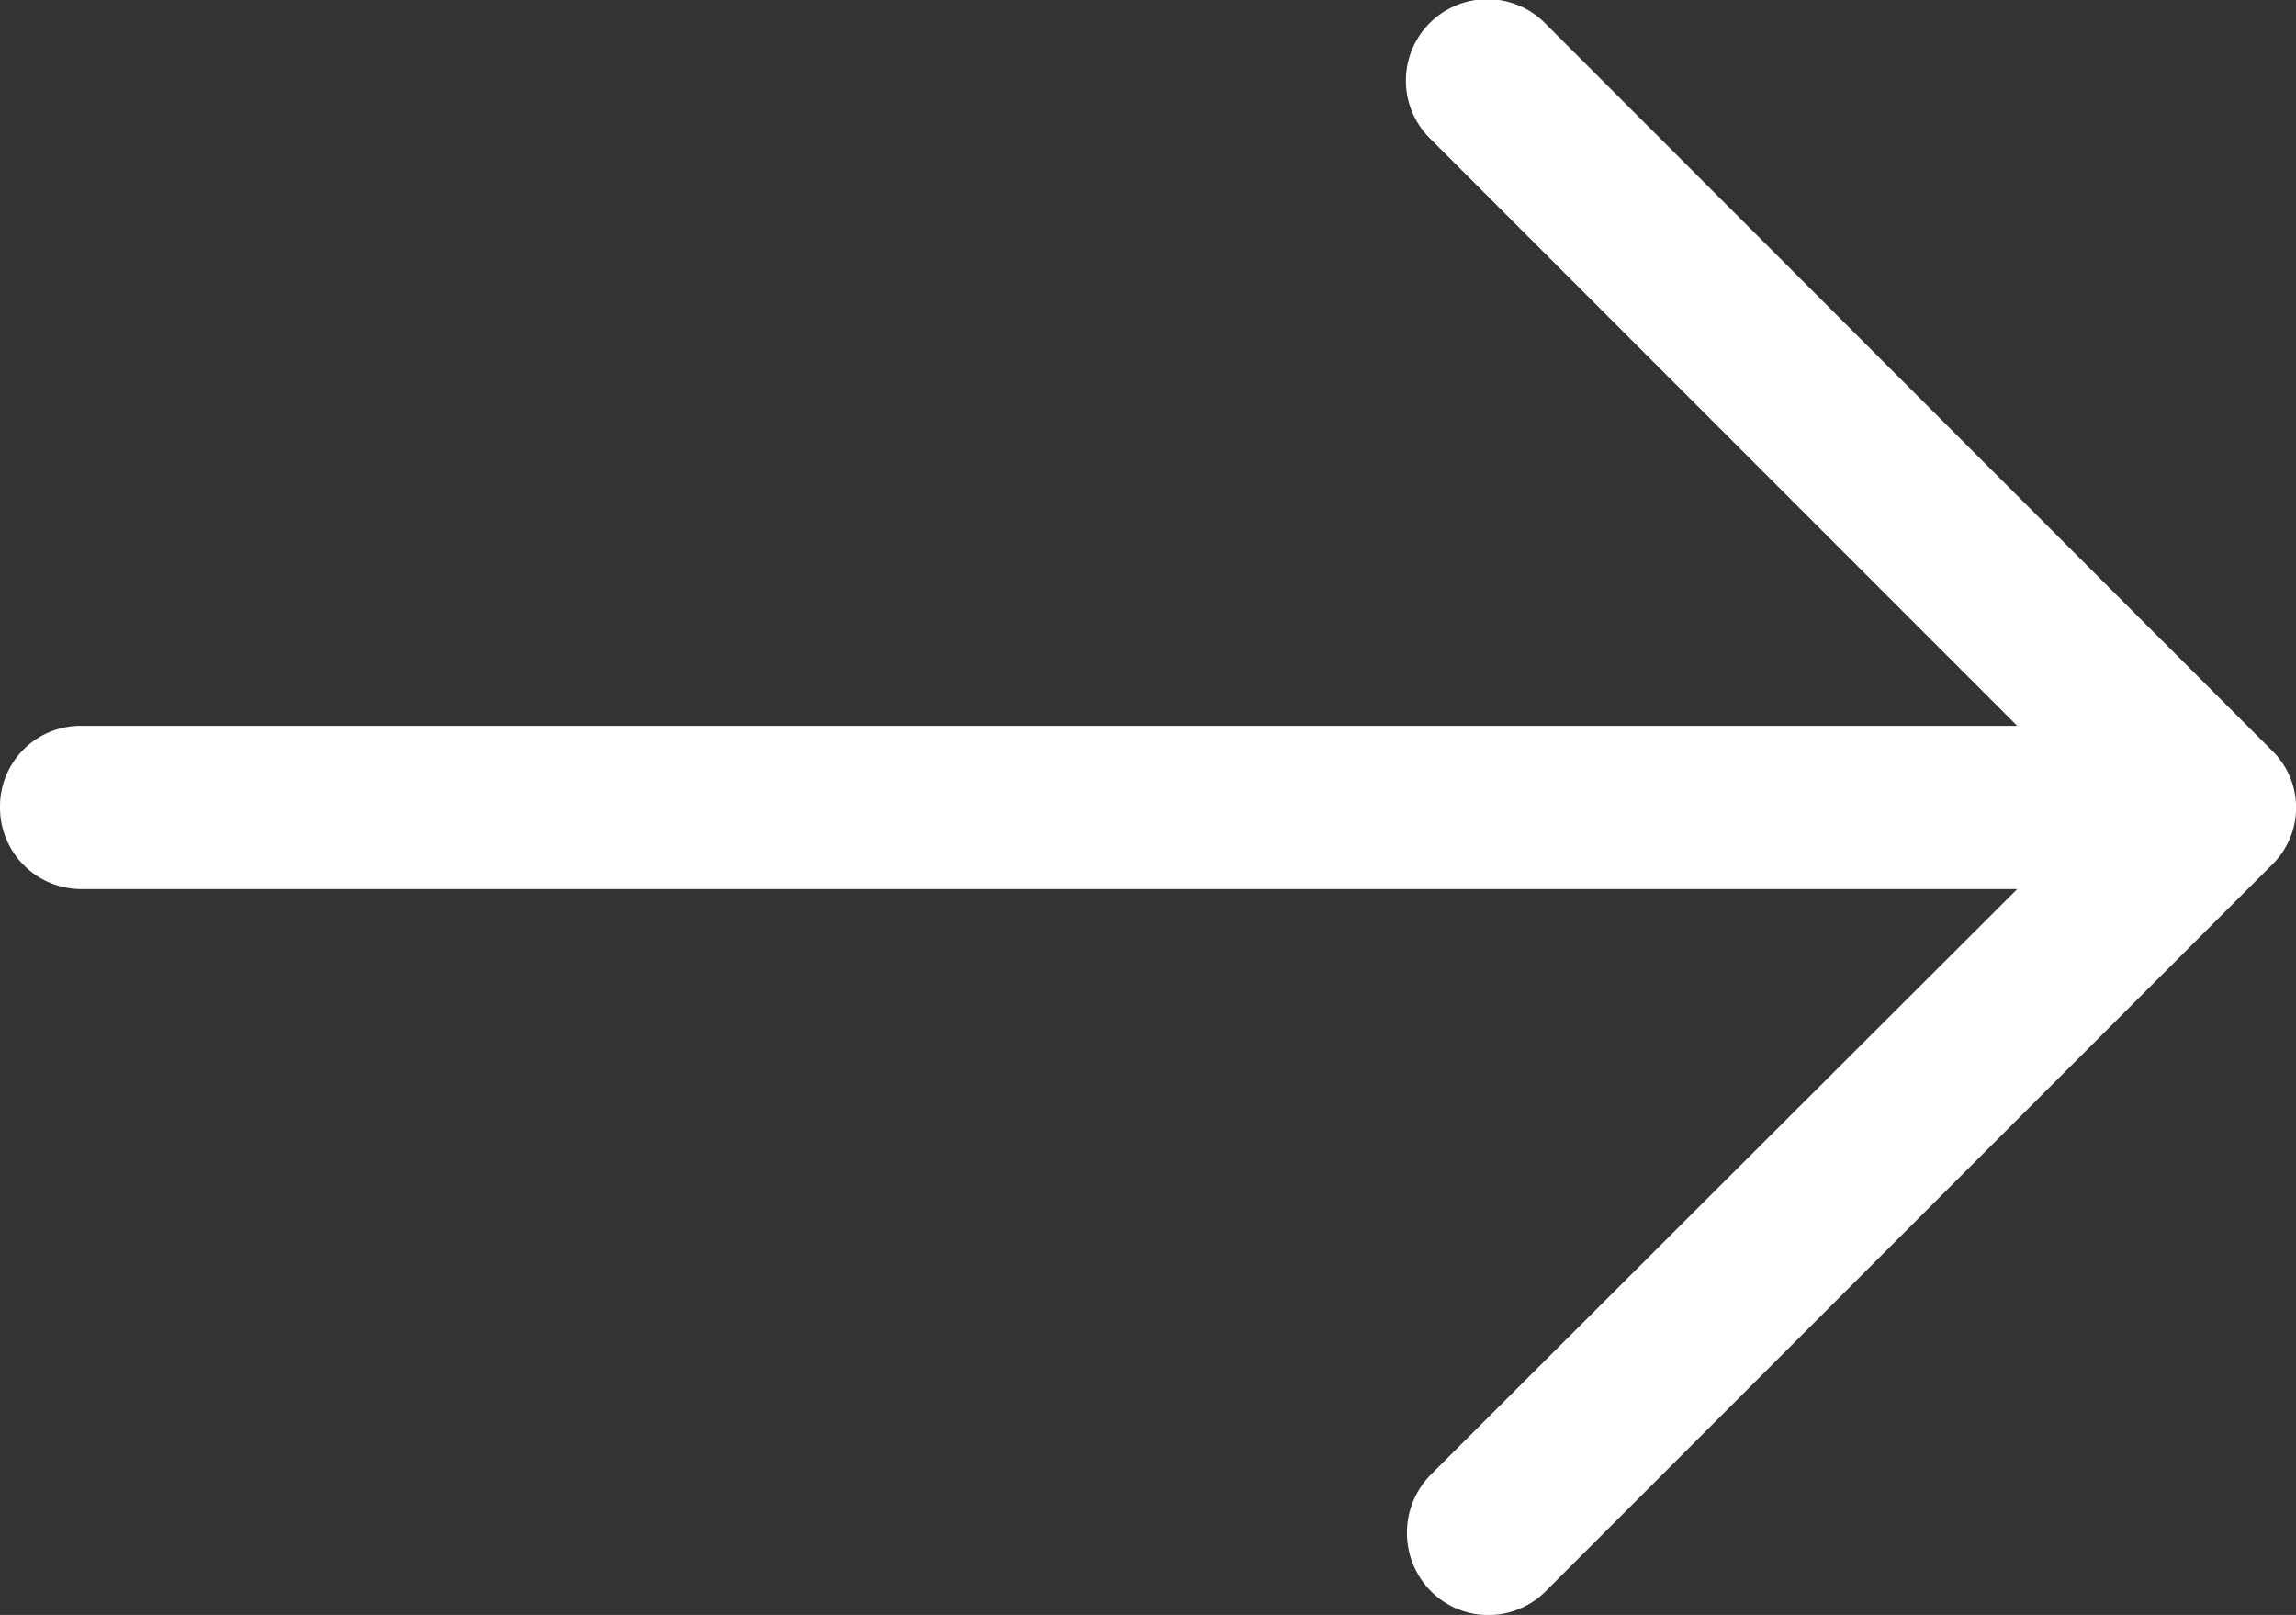<svg xmlns="http://www.w3.org/2000/svg" viewBox="0 0 13.112 9.22">
  <rect x="0" y="0" width="13.112" height="9.22" fill="#333333" stroke="none"/>
  <defs>
    <style>
      .cls-1 {
        fill: #fff;
      }
    </style>
  </defs>
  <path id="right-arrow_2_" data-name="right-arrow (2)" class="cls-1" d="M8.83,4.813a.465.465,0,1,0-.661.654L11.52,8.818H.463A.46.46,0,0,0,0,9.281a.465.465,0,0,0,.463.469H11.52L8.169,13.095a.474.474,0,0,0,0,.661.463.463,0,0,0,.661,0l4.144-4.144a.455.455,0,0,0,0-.654Z" transform="translate(0 -4.674)"/>
</svg>
